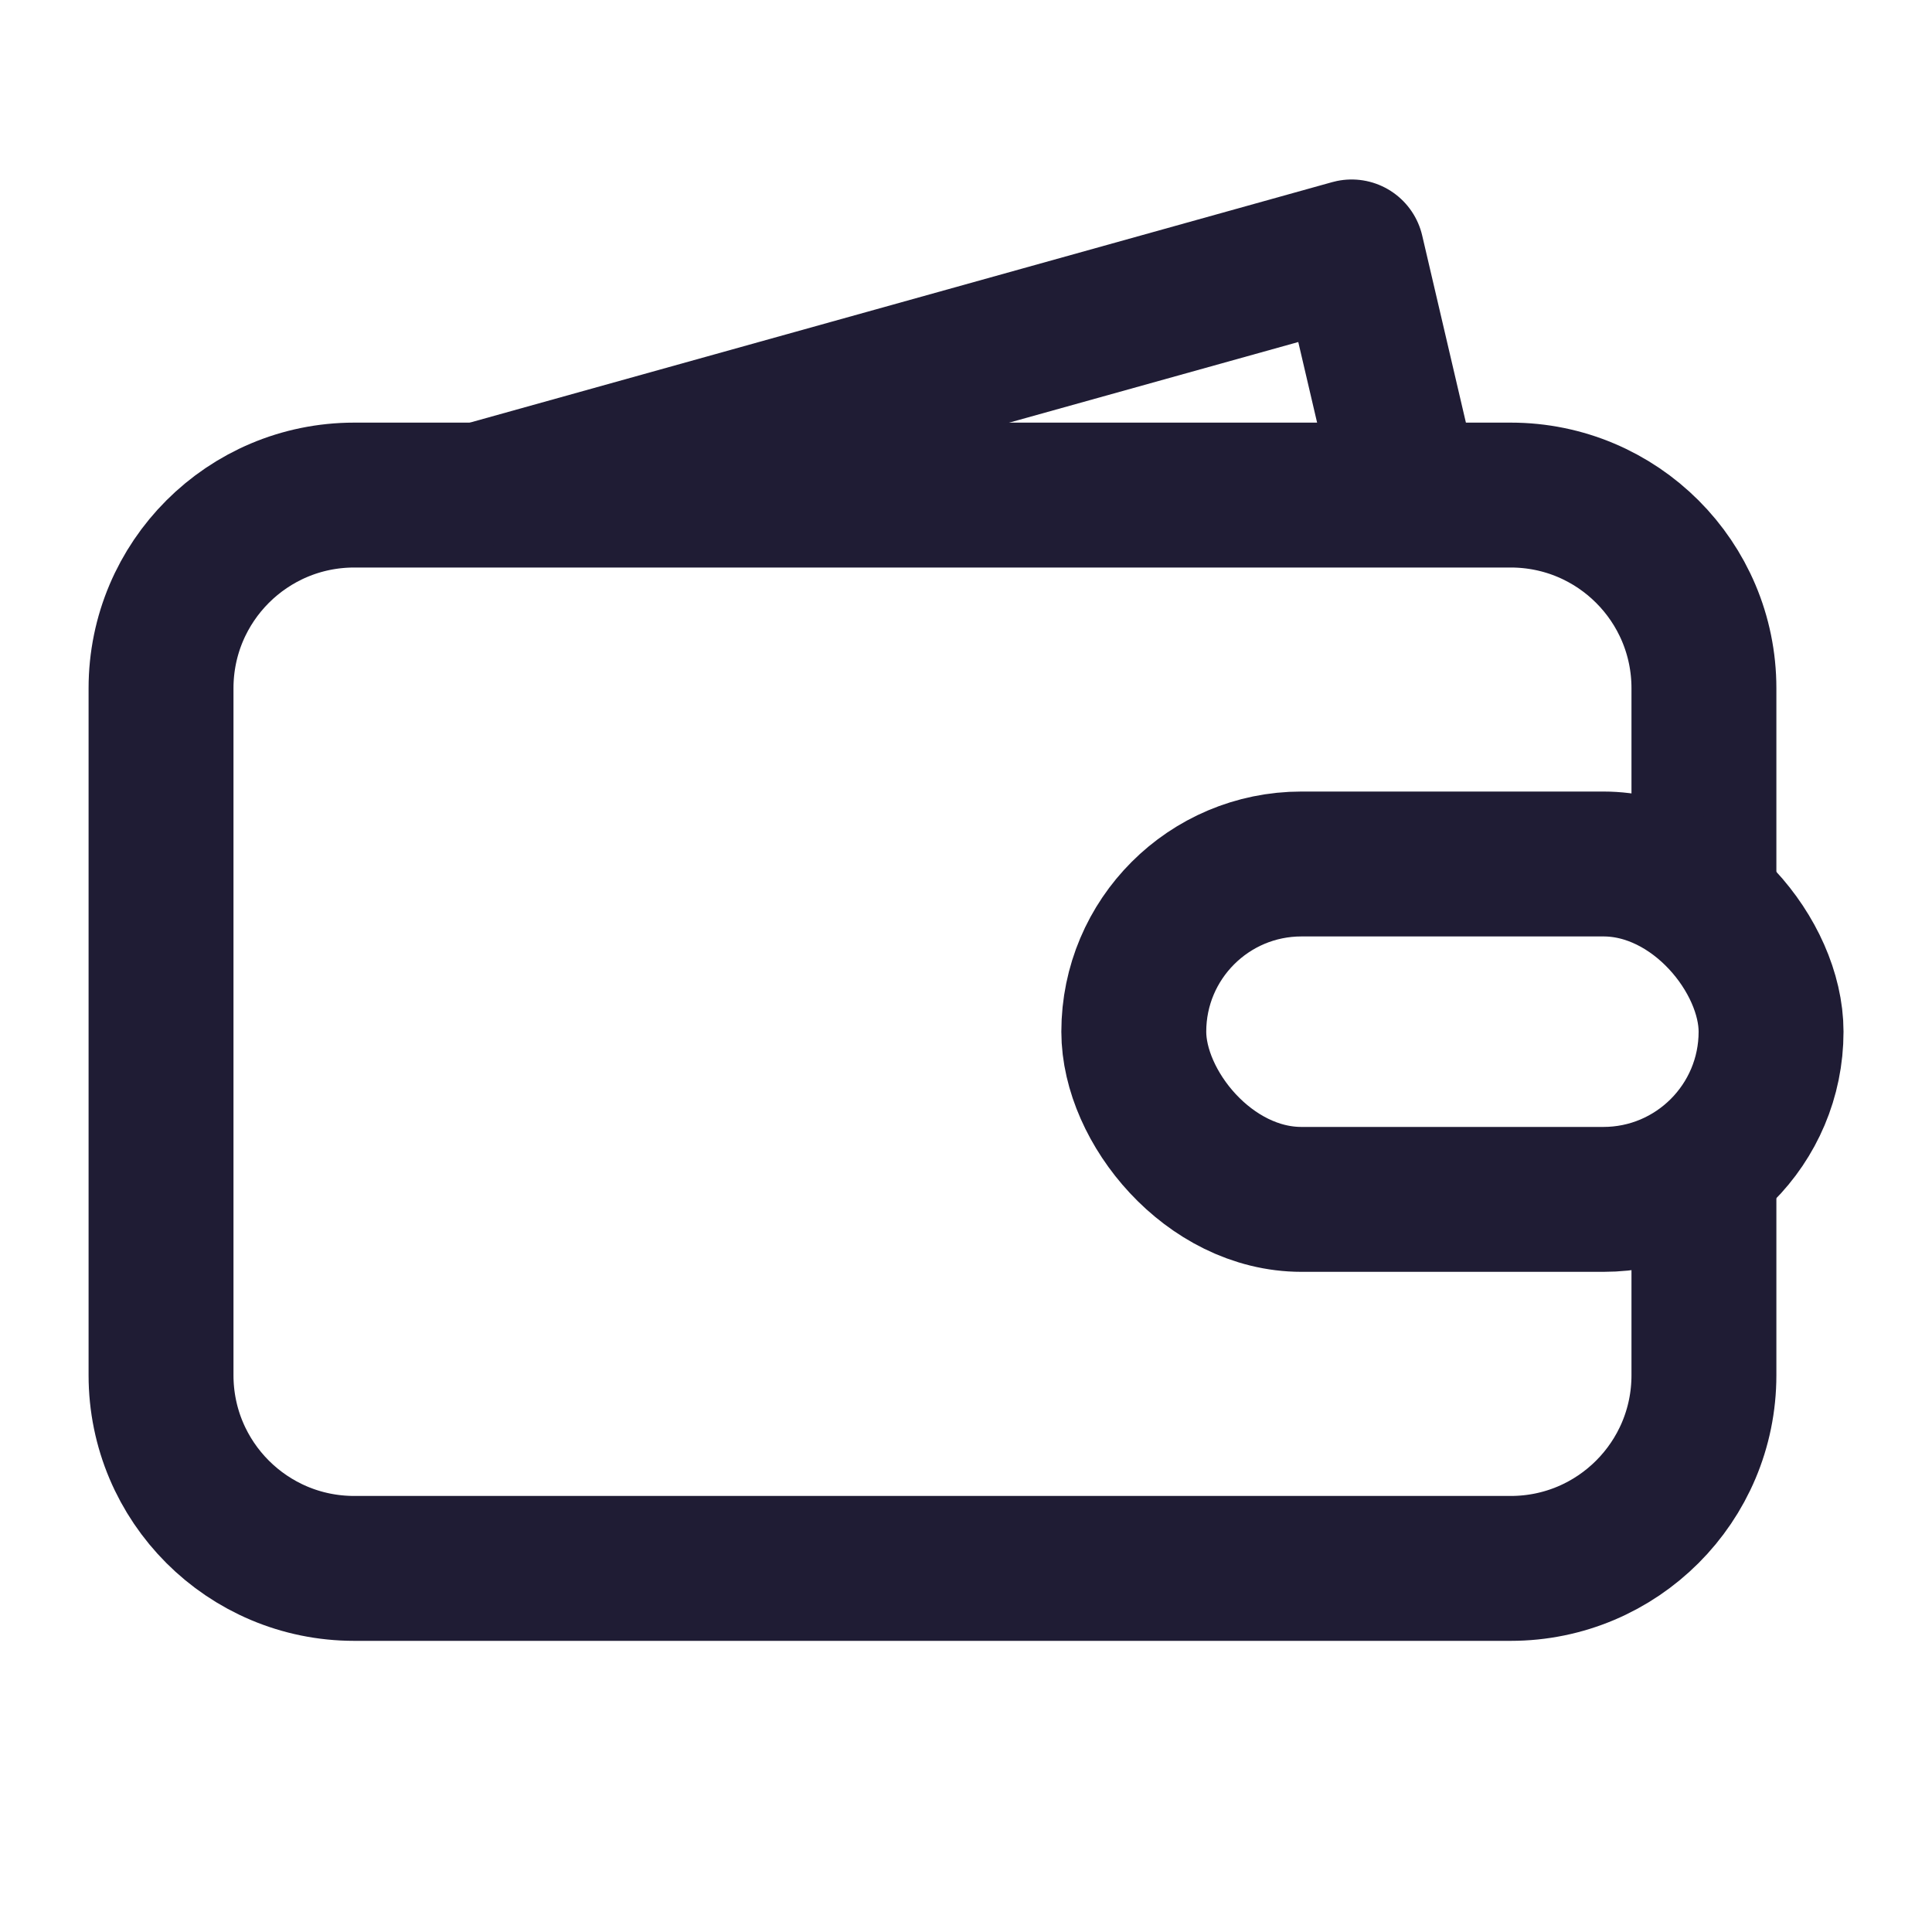 <svg width="20" height="20" viewBox="0 0 20 20" fill="none" xmlns="http://www.w3.org/2000/svg">
<g clip-path="url(#clip0_1762_11795)">
<path d="M17.639 9.093V7.125C17.639 6.02 16.744 5.125 15.639 5.125H3.667C2.562 5.125 1.667 6.02 1.667 7.125V14.236C1.667 15.341 2.562 16.236 3.667 16.236H15.639C16.744 16.236 17.639 15.341 17.639 14.236V12.268" stroke="#1F1C34" stroke-width="1.5" stroke-linejoin="round"/>
<rect x="11.737" y="8.944" width="6.597" height="3.472" rx="1.736" stroke="#1F1C34" stroke-width="1.5"/>
<path d="M4.966 5.125L13.992 2.608L14.58 5.125" stroke="#1F1C34" stroke-width="1.5" stroke-linejoin="round"/>
</g>
<defs>
<clipPath id="clip0_1762_11795">
<rect width="20" height="20" fill="white"/>
</clipPath>
</defs>
</svg>
